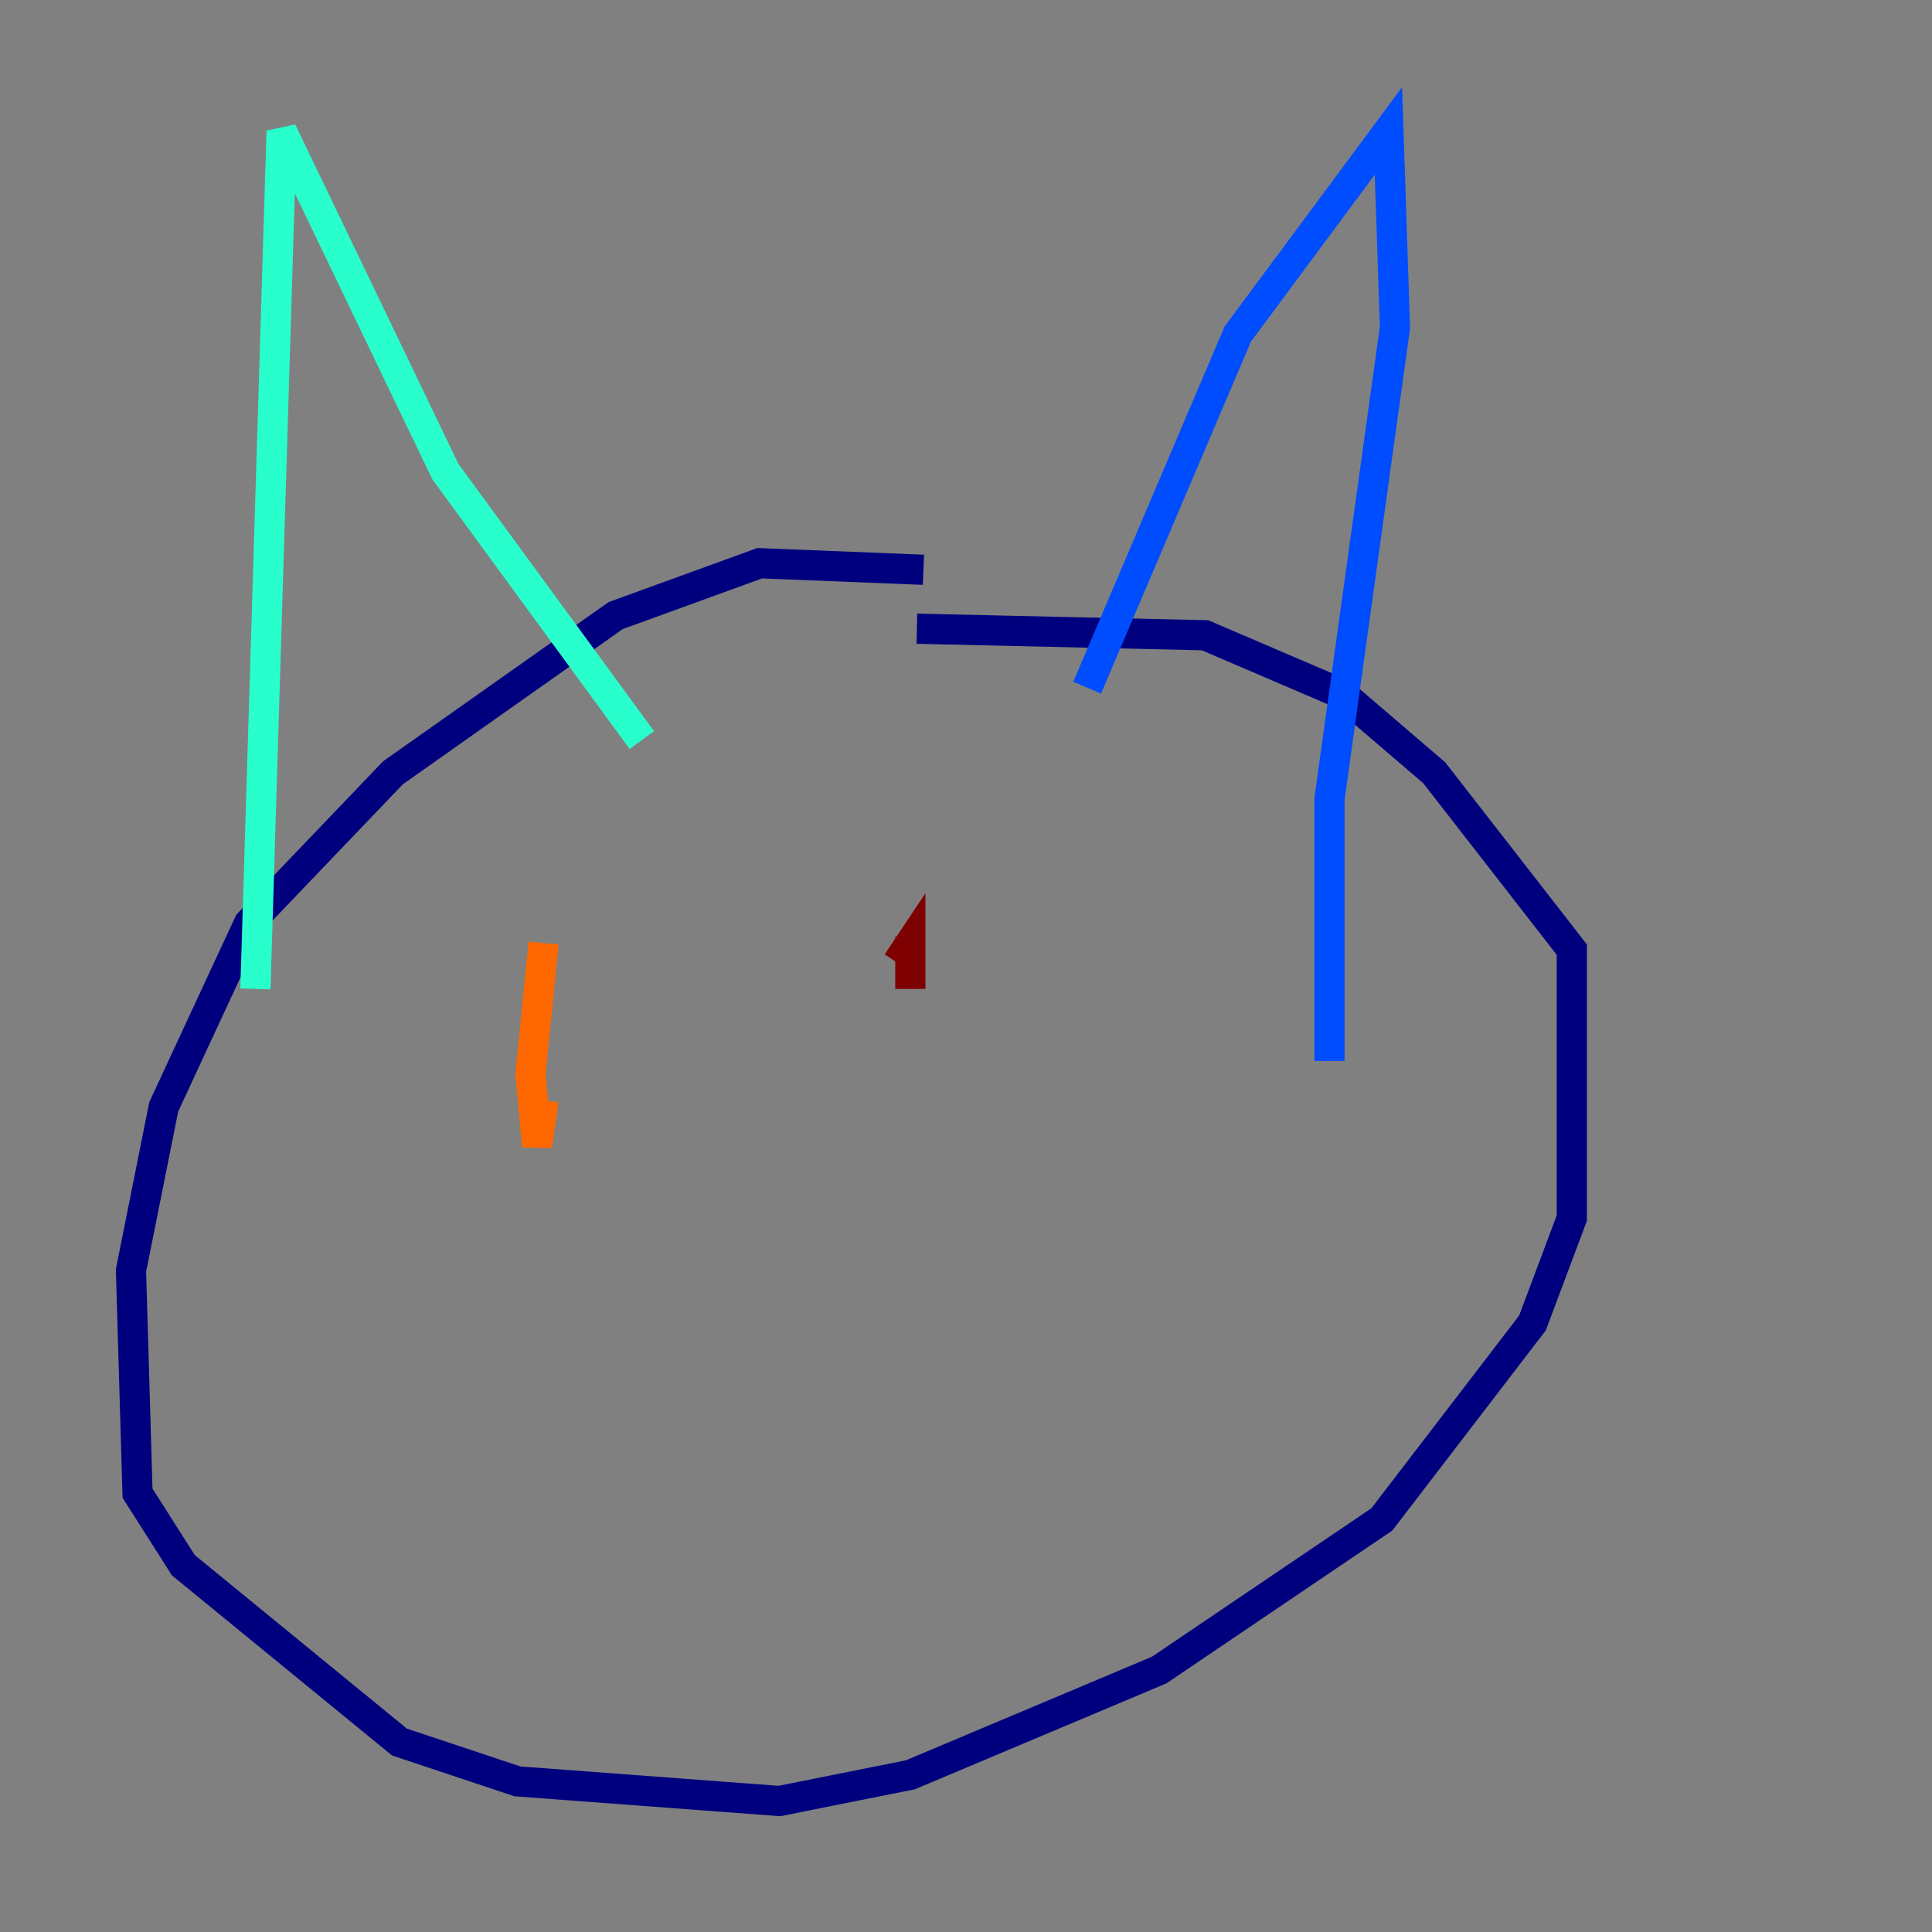 <?xml version="1.0" encoding="utf-8" ?>
<svg baseProfile="tiny" height="128" version="1.2" viewBox="0,0,128,128" width="128" xmlns="http://www.w3.org/2000/svg" xmlns:ev="http://www.w3.org/2001/xml-events" xmlns:xlink="http://www.w3.org/1999/xlink"><rect x="0" y="0" width="128" height="128" fill="#808080" stroke="none"/><defs /><polyline fill="none" points="61.18,37.749 50.332,37.315 40.786,40.786 26.034,51.2 16.488,61.18 10.848,73.329 8.678,84.176 9.112,98.929 12.149,103.702 26.468,115.417 34.278,118.02 51.634,119.322 60.312,117.586 76.8,110.644 91.552,100.664 101.532,87.647 104.136,80.705 104.136,62.915 95.024,51.2 88.949,45.993 79.837,42.088 60.746,41.654" stroke="#00007f" stroke-width="2" /><polyline fill="none" points="72.027,45.559 82.007,22.129 91.986,8.678 92.42,21.695 88.081,52.936 88.081,70.291" stroke="#004cff" stroke-width="2" /><polyline fill="none" points="42.522,49.031 29.505,31.241 18.658,8.678 16.922,65.519" stroke="#29ffcd" stroke-width="2" /><polyline fill="none" points="39.051,70.725 39.051,70.725" stroke="#cdff29" stroke-width="2" /><polyline fill="none" points="36.014,72.895 35.58,75.932 35.146,71.159 36.014,62.481" stroke="#ff6700" stroke-width="2" /><polyline fill="none" points="60.312,62.047 60.312,65.519 60.312,62.481 59.444,63.783" stroke="#7f0000" stroke-width="2" /></svg>